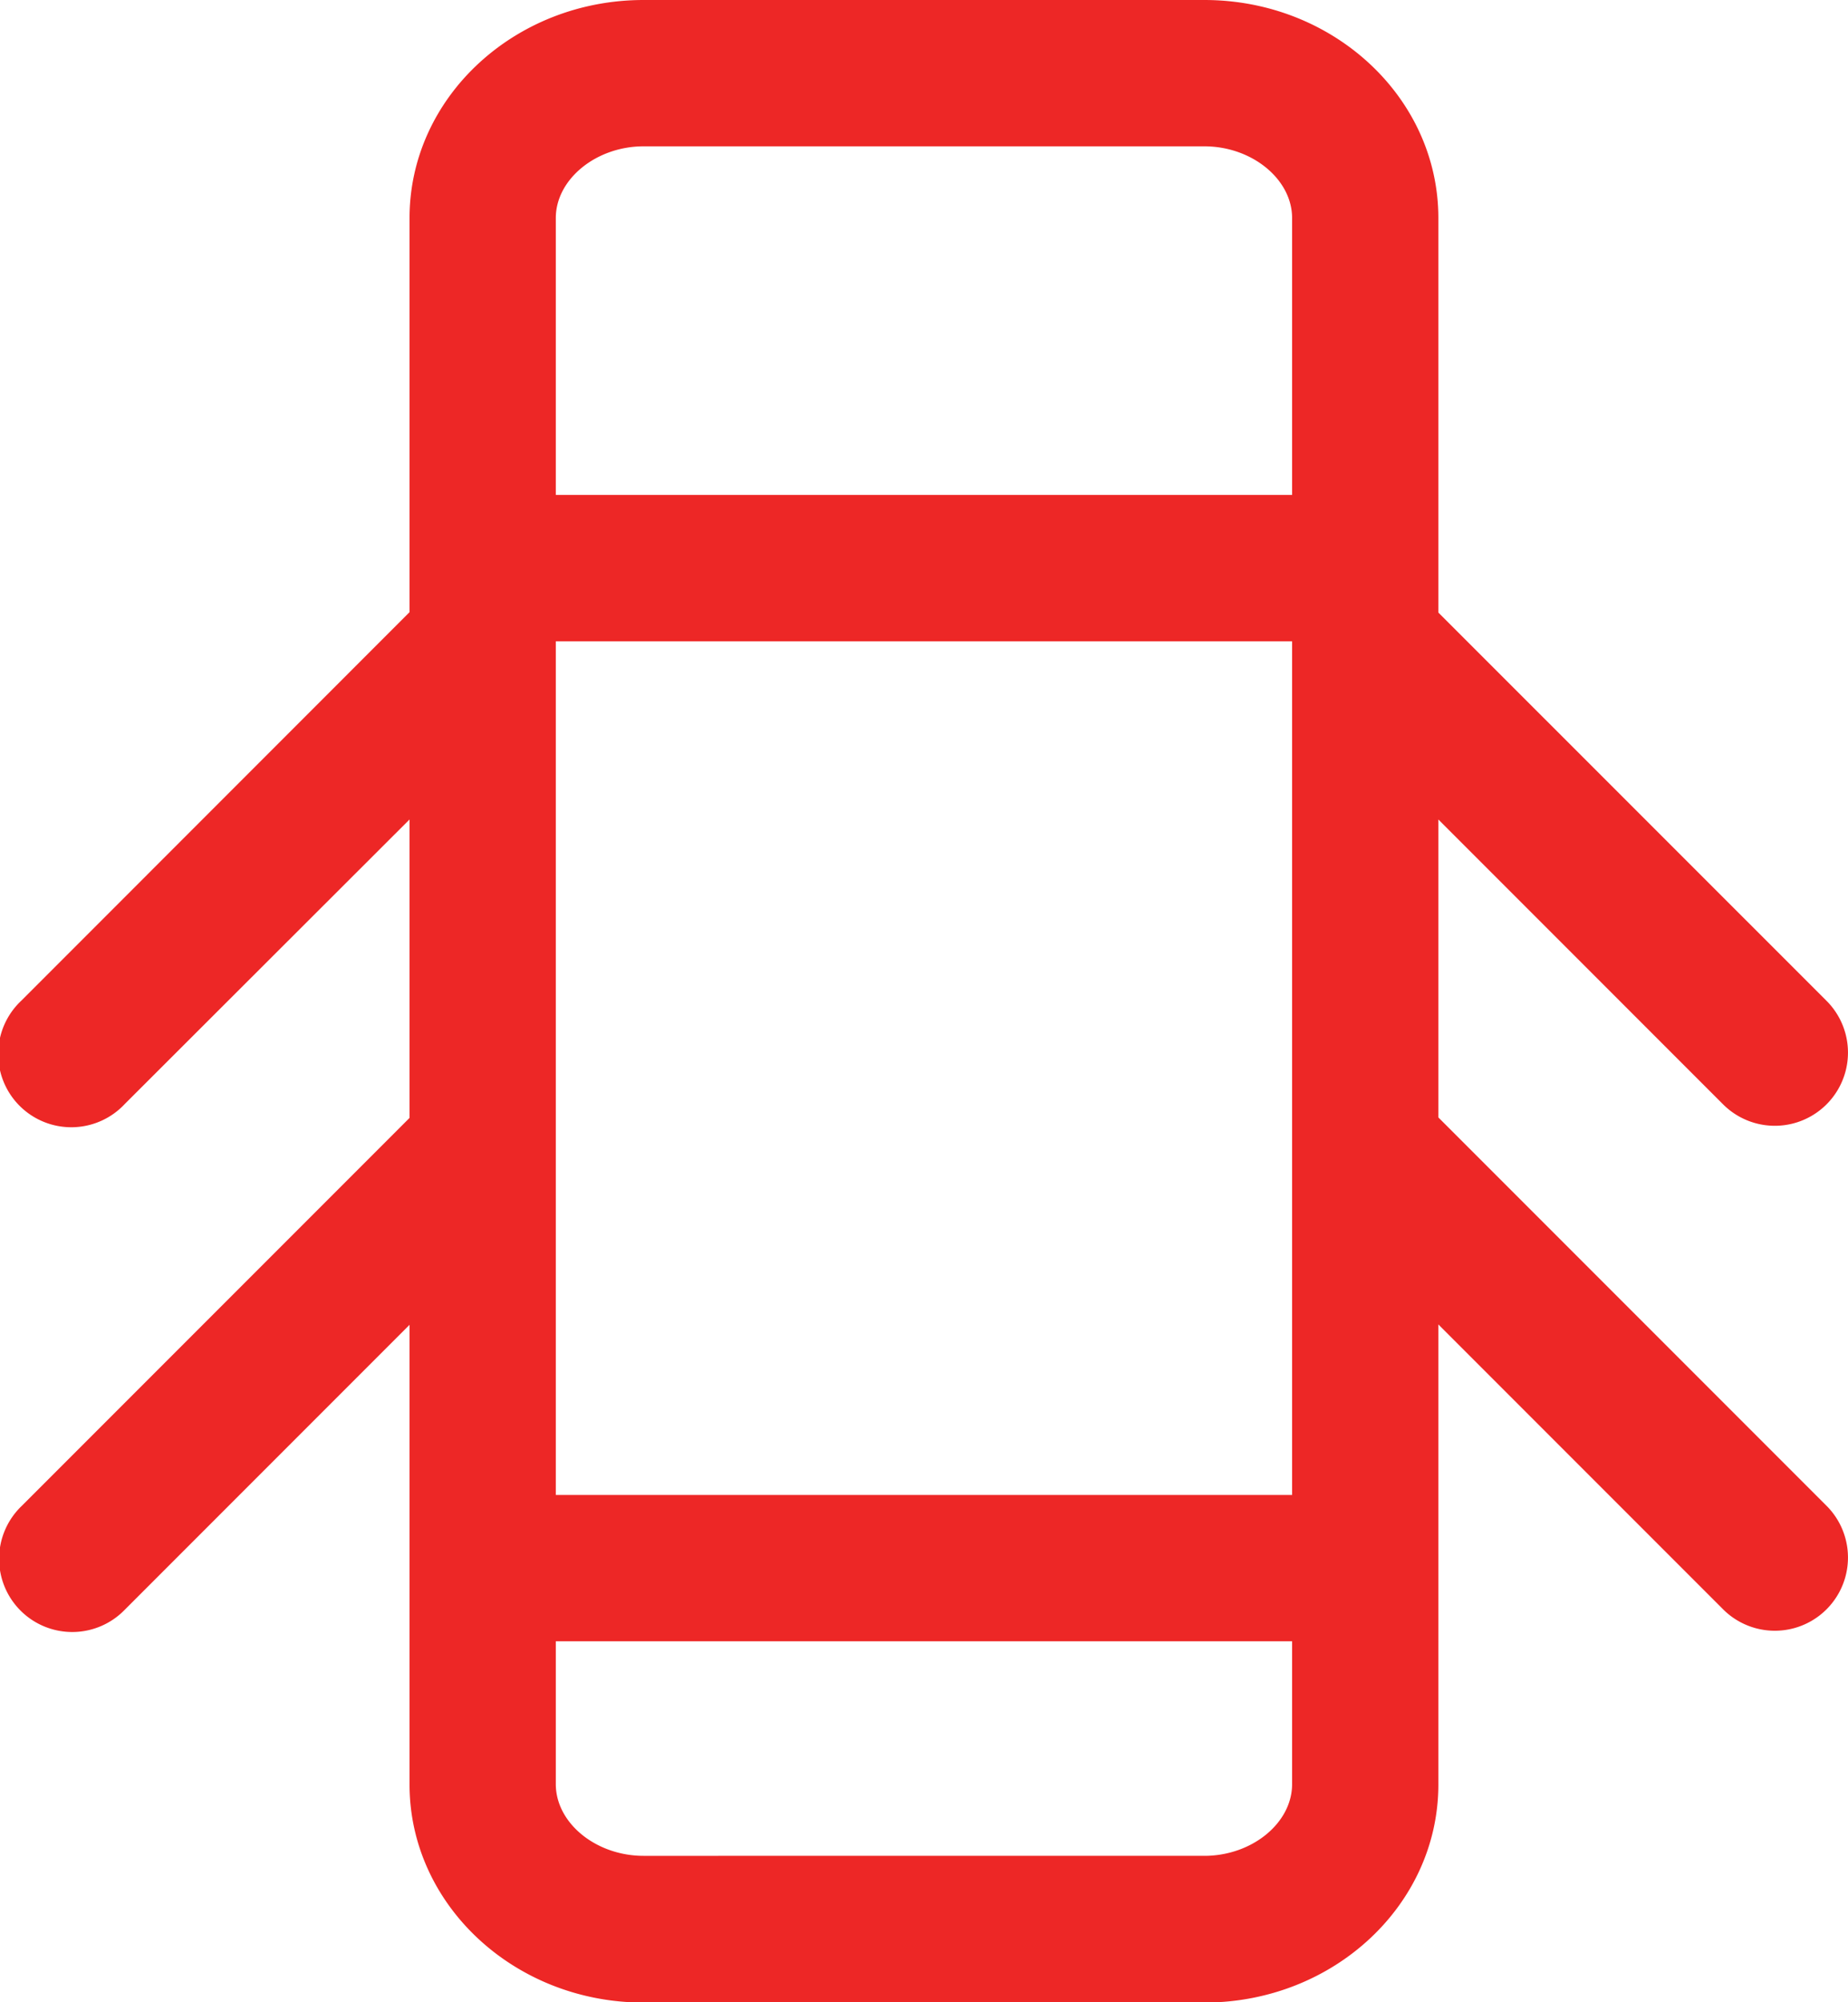 <svg id="Capa_1" data-name="Capa 1" xmlns="http://www.w3.org/2000/svg" viewBox="0 0 189.52 205.23"><path d="M155.37,114.54V84l29.2,29.2a7.5,7.5,0,0,0,10.61-10.61l-39.81-39.8V22.35C155.37,10,144.6,0,131.37,0H73.86c-13.23,0-24,10-24,22.35v40.4l-39.8,39.81a7.5,7.5,0,1,0,10.6,10.6L49.86,84v30.59l-39.8,39.8A7.5,7.5,0,1,0,20.66,165l29.2-29.2v47.12c0,12.33,10.77,22.35,24,22.35h57.51c13.23,0,24-10,24-22.35V135.76l29.2,29.2a7.5,7.5,0,0,0,10.61-10.61Zm-15,3.11v35.59H64.86V117.65h0V65.86h0v-.12h75.51v.12h0v51.79ZM73.86,15h57.51c4.88,0,9,3.37,9,7.35V50.73H64.86V22.35C64.86,18.37,69,15,73.86,15Zm57.51,175.23H73.86c-4.88,0-9-3.36-9-7.35V168.24h75.51v14.64C140.37,186.87,136.25,190.23,131.37,190.23Z" transform="translate(-7.86)" style="fill:#ed2726"/></svg>